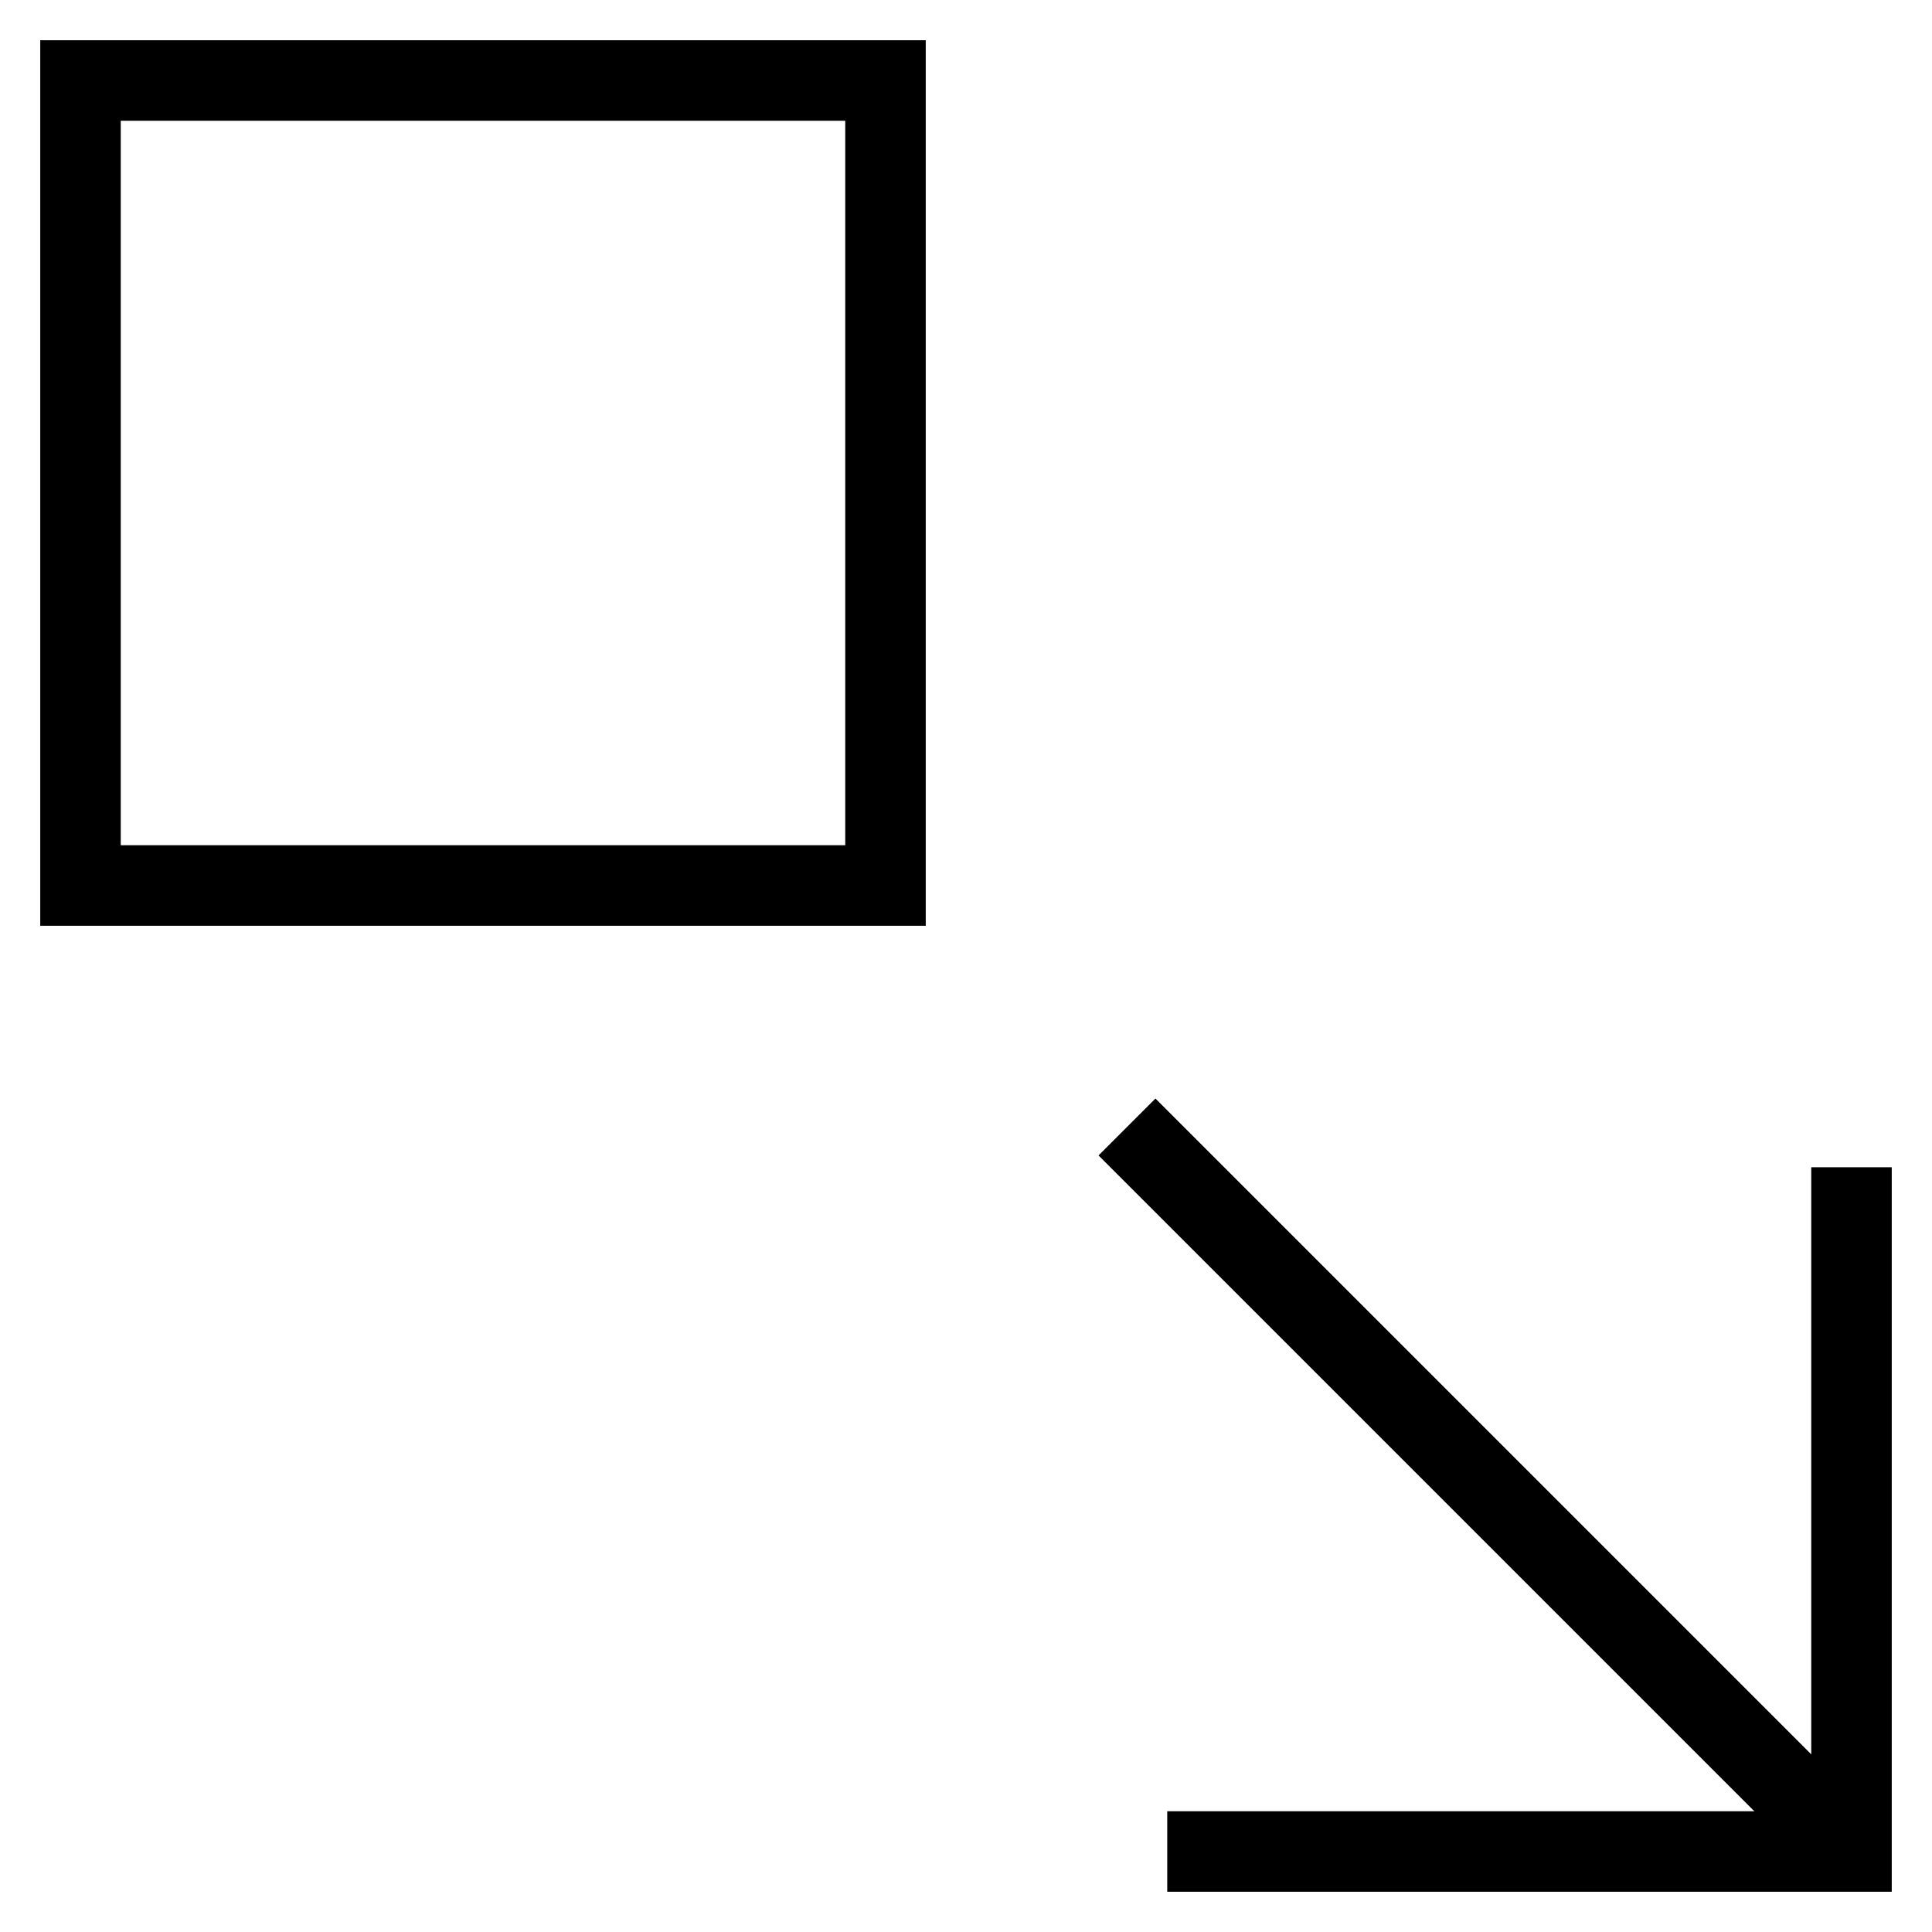 <svg id="nc_icon" xmlns="http://www.w3.org/2000/svg" xmlns:xlink="http://www.w3.org/1999/xlink" x="0px" y="0px" viewBox="0 0 24 24"><g  transform="translate(0, 0)">
<line data-cap="butt" data-color="color-2" fill="none" stroke="currentColor" vector-effect="non-scaling-stroke" stroke-miterlimit="10" x1="14" y1="14" x2="23" y2="23" stroke-linejoin="miter" stroke-linecap="butt"/>
<polyline data-color="color-2" fill="none" stroke="currentColor" vector-effect="non-scaling-stroke" stroke-linecap="square" stroke-miterlimit="10" points="&#10;&#9;23,15 23,23 15,23 " stroke-linejoin="miter"/>
<rect x="1" y="1" transform="matrix(8.985772e-11 1 -1 8.985772e-11 12 6.741194e-10)" fill="none" stroke="currentColor" vector-effect="non-scaling-stroke" stroke-linecap="square" stroke-miterlimit="10" width="10" height="10" stroke-linejoin="miter"/>
</g></svg>